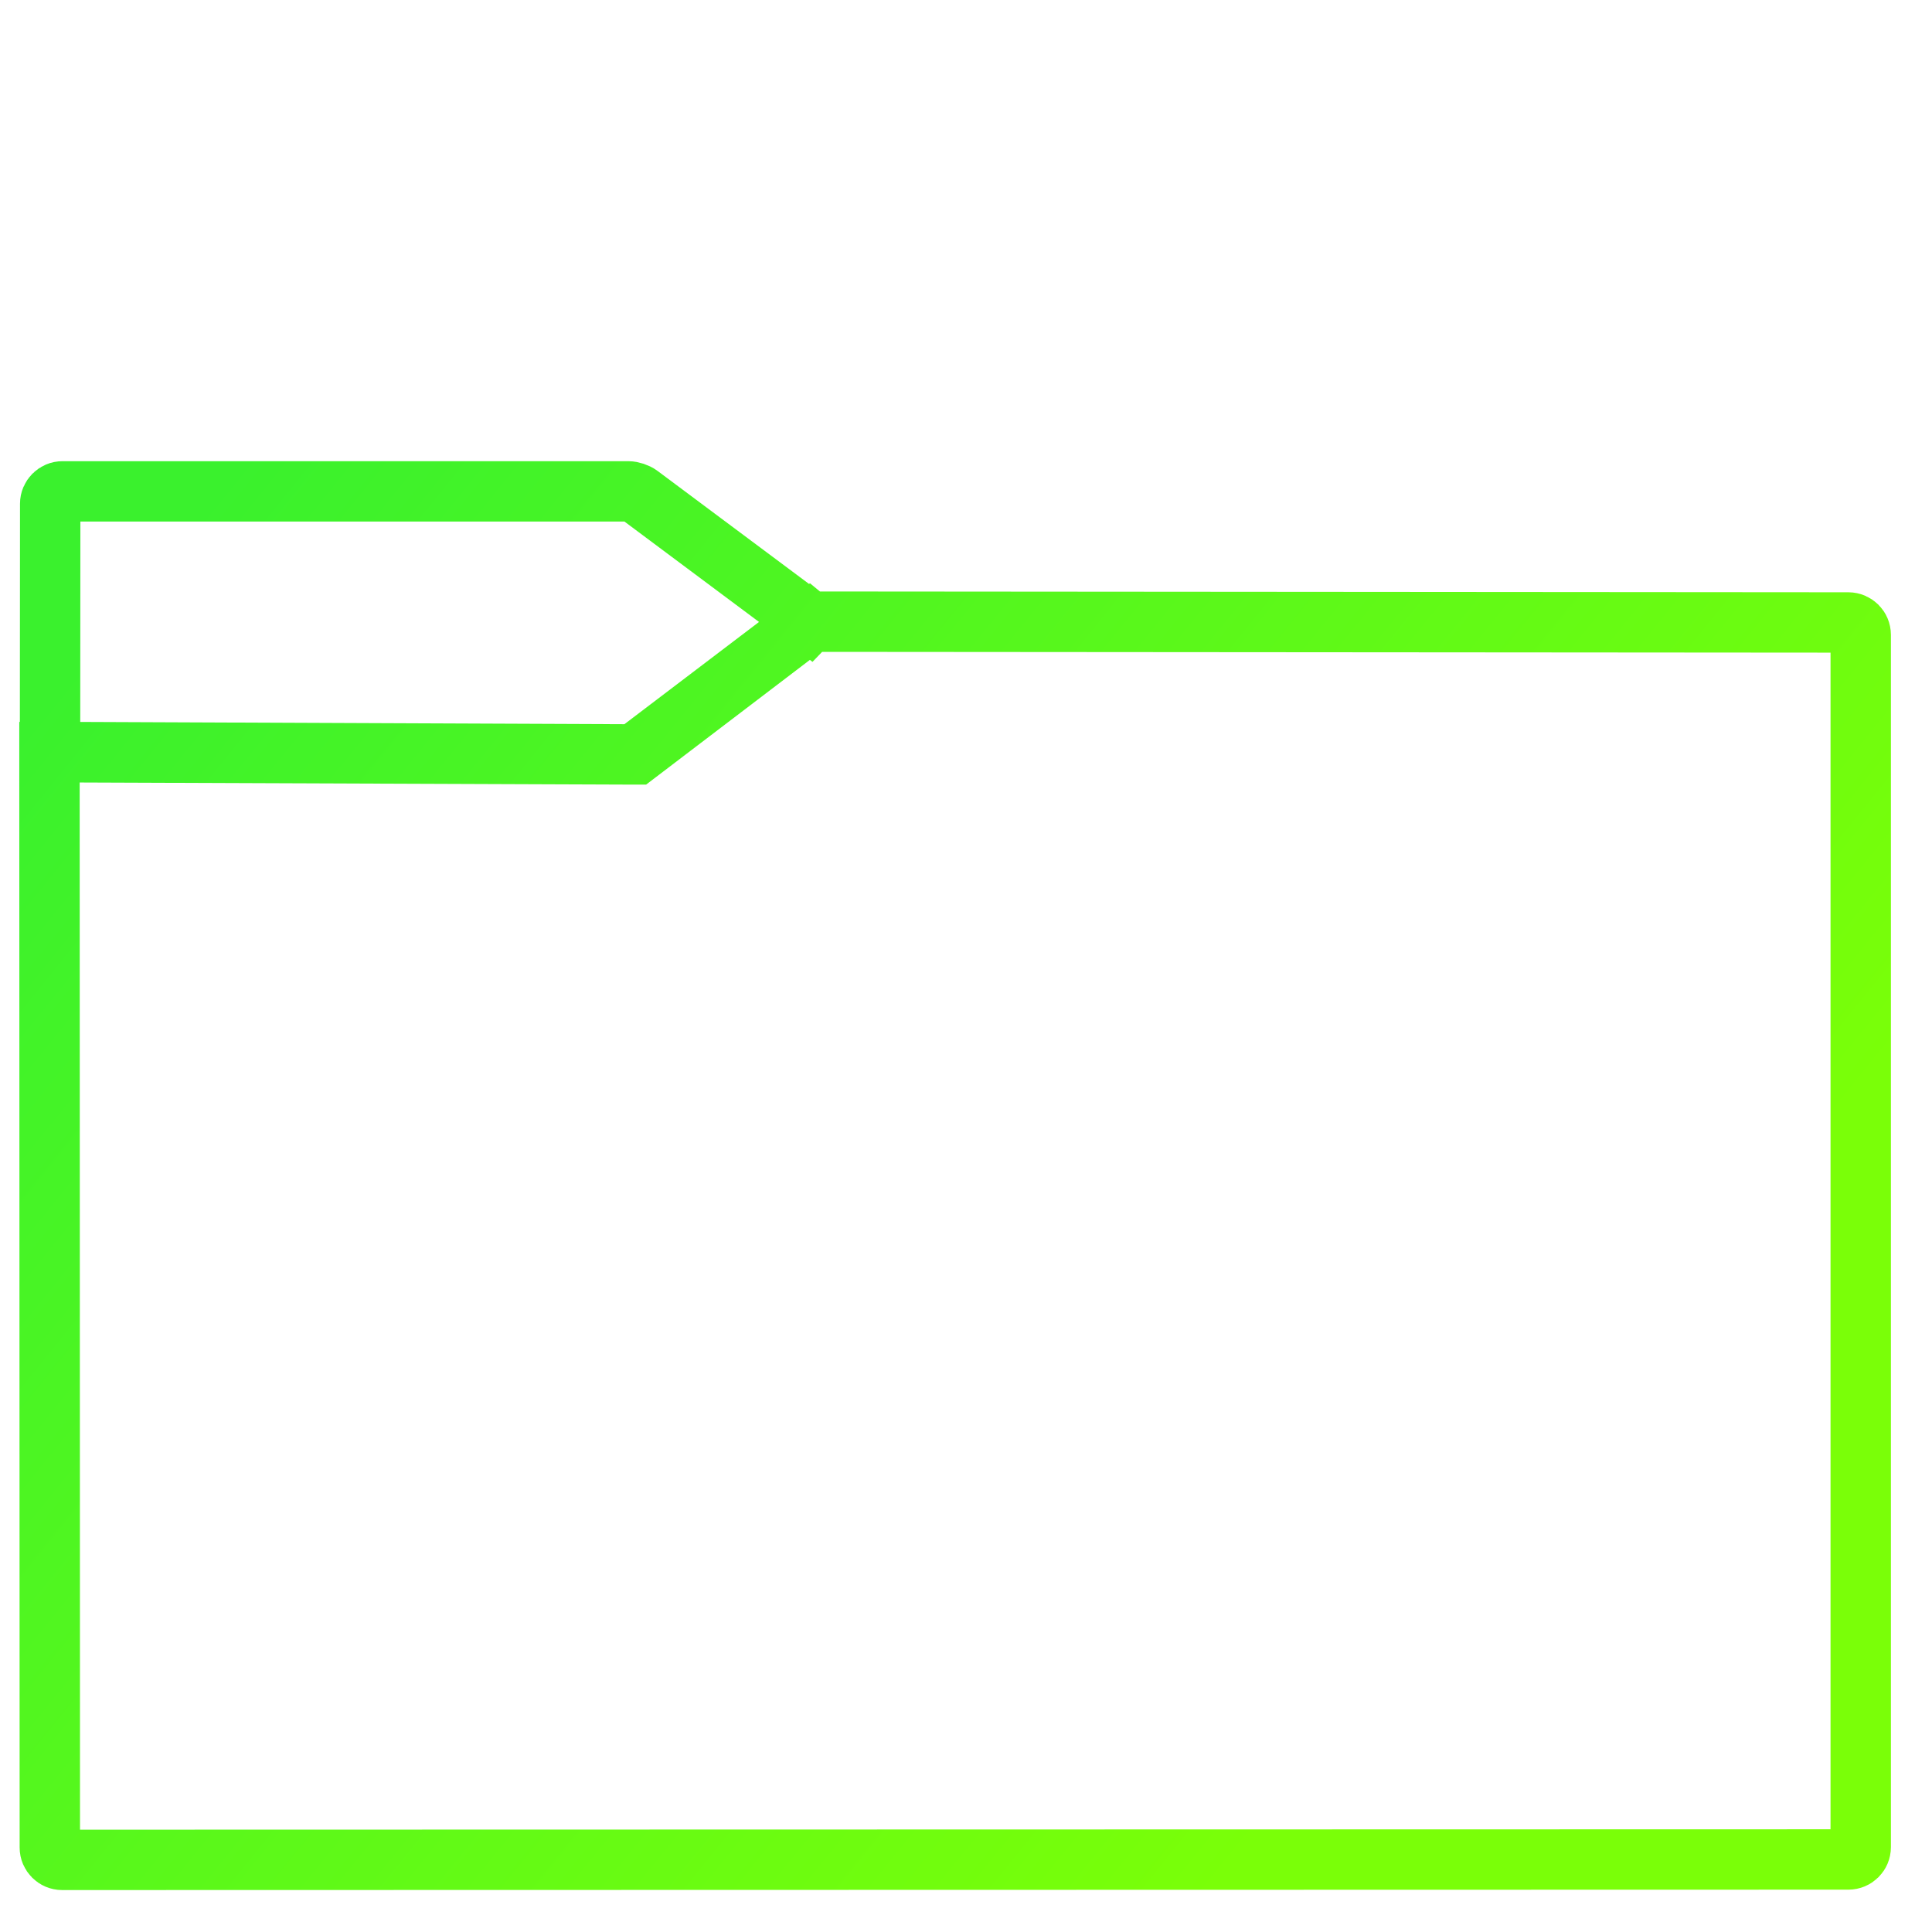 <?xml version="1.0" encoding="UTF-8" standalone="no"?>
<!-- Generator: Gravit.io -->

<svg
   xmlns:dc="http://purl.org/dc/elements/1.1/"
   xmlns:cc="http://creativecommons.org/ns#"
   xmlns:rdf="http://www.w3.org/1999/02/22-rdf-syntax-ns#"
   xmlns:svg="http://www.w3.org/2000/svg"
   xmlns="http://www.w3.org/2000/svg"
   xmlns:sodipodi="http://sodipodi.sourceforge.net/DTD/sodipodi-0.dtd"
   xmlns:inkscape="http://www.inkscape.org/namespaces/inkscape"
   style="isolation:isolate"
   viewBox="0 0 48 48"
   width="48"
   height="48"
   version="1.1"
   id="svg16"
   sodipodi:docname="folder.svg"
   inkscape:version="0.92.3 (2405546, 2018-03-11)">
  <sodipodi:namedview
     pagecolor="#ffffff"
     bordercolor="#666666"
     borderopacity="1"
     objecttolerance="10"
     gridtolerance="10"
     guidetolerance="10"
     inkscape:pageopacity="0"
     inkscape:pageshadow="2"
     inkscape:window-width="1366"
     inkscape:window-height="705"
     id="namedview18"
     showgrid="false"
     inkscape:zoom="9.8333333"
     inkscape:cx="20.093"
     inkscape:cy="17.656725"
     inkscape:window-x="-8"
     inkscape:window-y="-8"
     inkscape:window-maximized="1"
     inkscape:current-layer="g14" />
  <defs
     id="defs5">
    <clipPath
       id="_clipPath_hf1KAfSzcDT4iOqegkCrm2Gm9WczwtKi">
      <rect
         id="rect2"
         height="48"
         width="48" />
    </clipPath>
  </defs>
  <g
     id="g14"
     clip-path="url(#_clipPath_hf1KAfSzcDT4iOqegkCrm2Gm9WczwtKi)">
    <linearGradient
       y2="0.71"
       x2="0.852"
       y1="0.16"
       x1="-0.046"
       id="_lgradient_22">
      <stop
         id="stop7"
         style="stop-color:#C50ED2"
         stop-opacity="1"
         offset="3.043%" />
      <stop
         id="stop9"
         style="stop-color:#8500F7"
         stop-opacity="1"
         offset="98.696%" />
    </linearGradient>
    <path
       id="path12"
       stroke-miterlimit="3"
       stroke-linecap="square"
       stroke-linejoin="miter"
       stroke="url(#_lgradient_22-374)"
       stroke-width="1.5"
       vector-effect="non-scaling-stroke"
       fill="none"
       fill-rule="evenodd"
       d=" M 20.105 15.447 L 20.107 15.445 L 45.923 15.465 C 46.092 15.466 46.229 15.603 46.229 15.772 L 46.229 45.892 C 46.229 46.061 46.092 46.198 45.923 46.198 L 1.545 46.208 C 1.376 46.208 1.238 46.071 1.238 45.902 L 1.229 18.688 L 15.61 18.743 C 15.614 18.743 15.617 18.743 15.621 18.743 L 1.243 18.683 L 1.247 12.515 C 1.247 12.346 1.385 12.208 1.554 12.208 L 15.61 12.208 C 15.695 12.208 15.819 12.249 15.887 12.3 L 20.105 15.447 Z  M 20.105 15.447 L 15.886 18.651 C 15.821 18.7 15.705 18.74 15.621 18.743 L 15.8 18.743 L 20.116 15.456 L 20.105 15.447 Z " />
    <linearGradient
       y2="0.71"
       x2="0.852"
       y1="0.16"
       x1="-0.046"
       id="_lgradient_22-374">
      <stop
         id="stop836"
         style="stop-color:#3af12d;opacity:1"
         stop-opacity="1"
         offset="3.043%" />
      <stop
         id="stop838"
         style="stop-color:#7aff08;opacity:1"
         stop-opacity="1"
         offset="98.696%" />
    </linearGradient>
  </g>
</svg>
